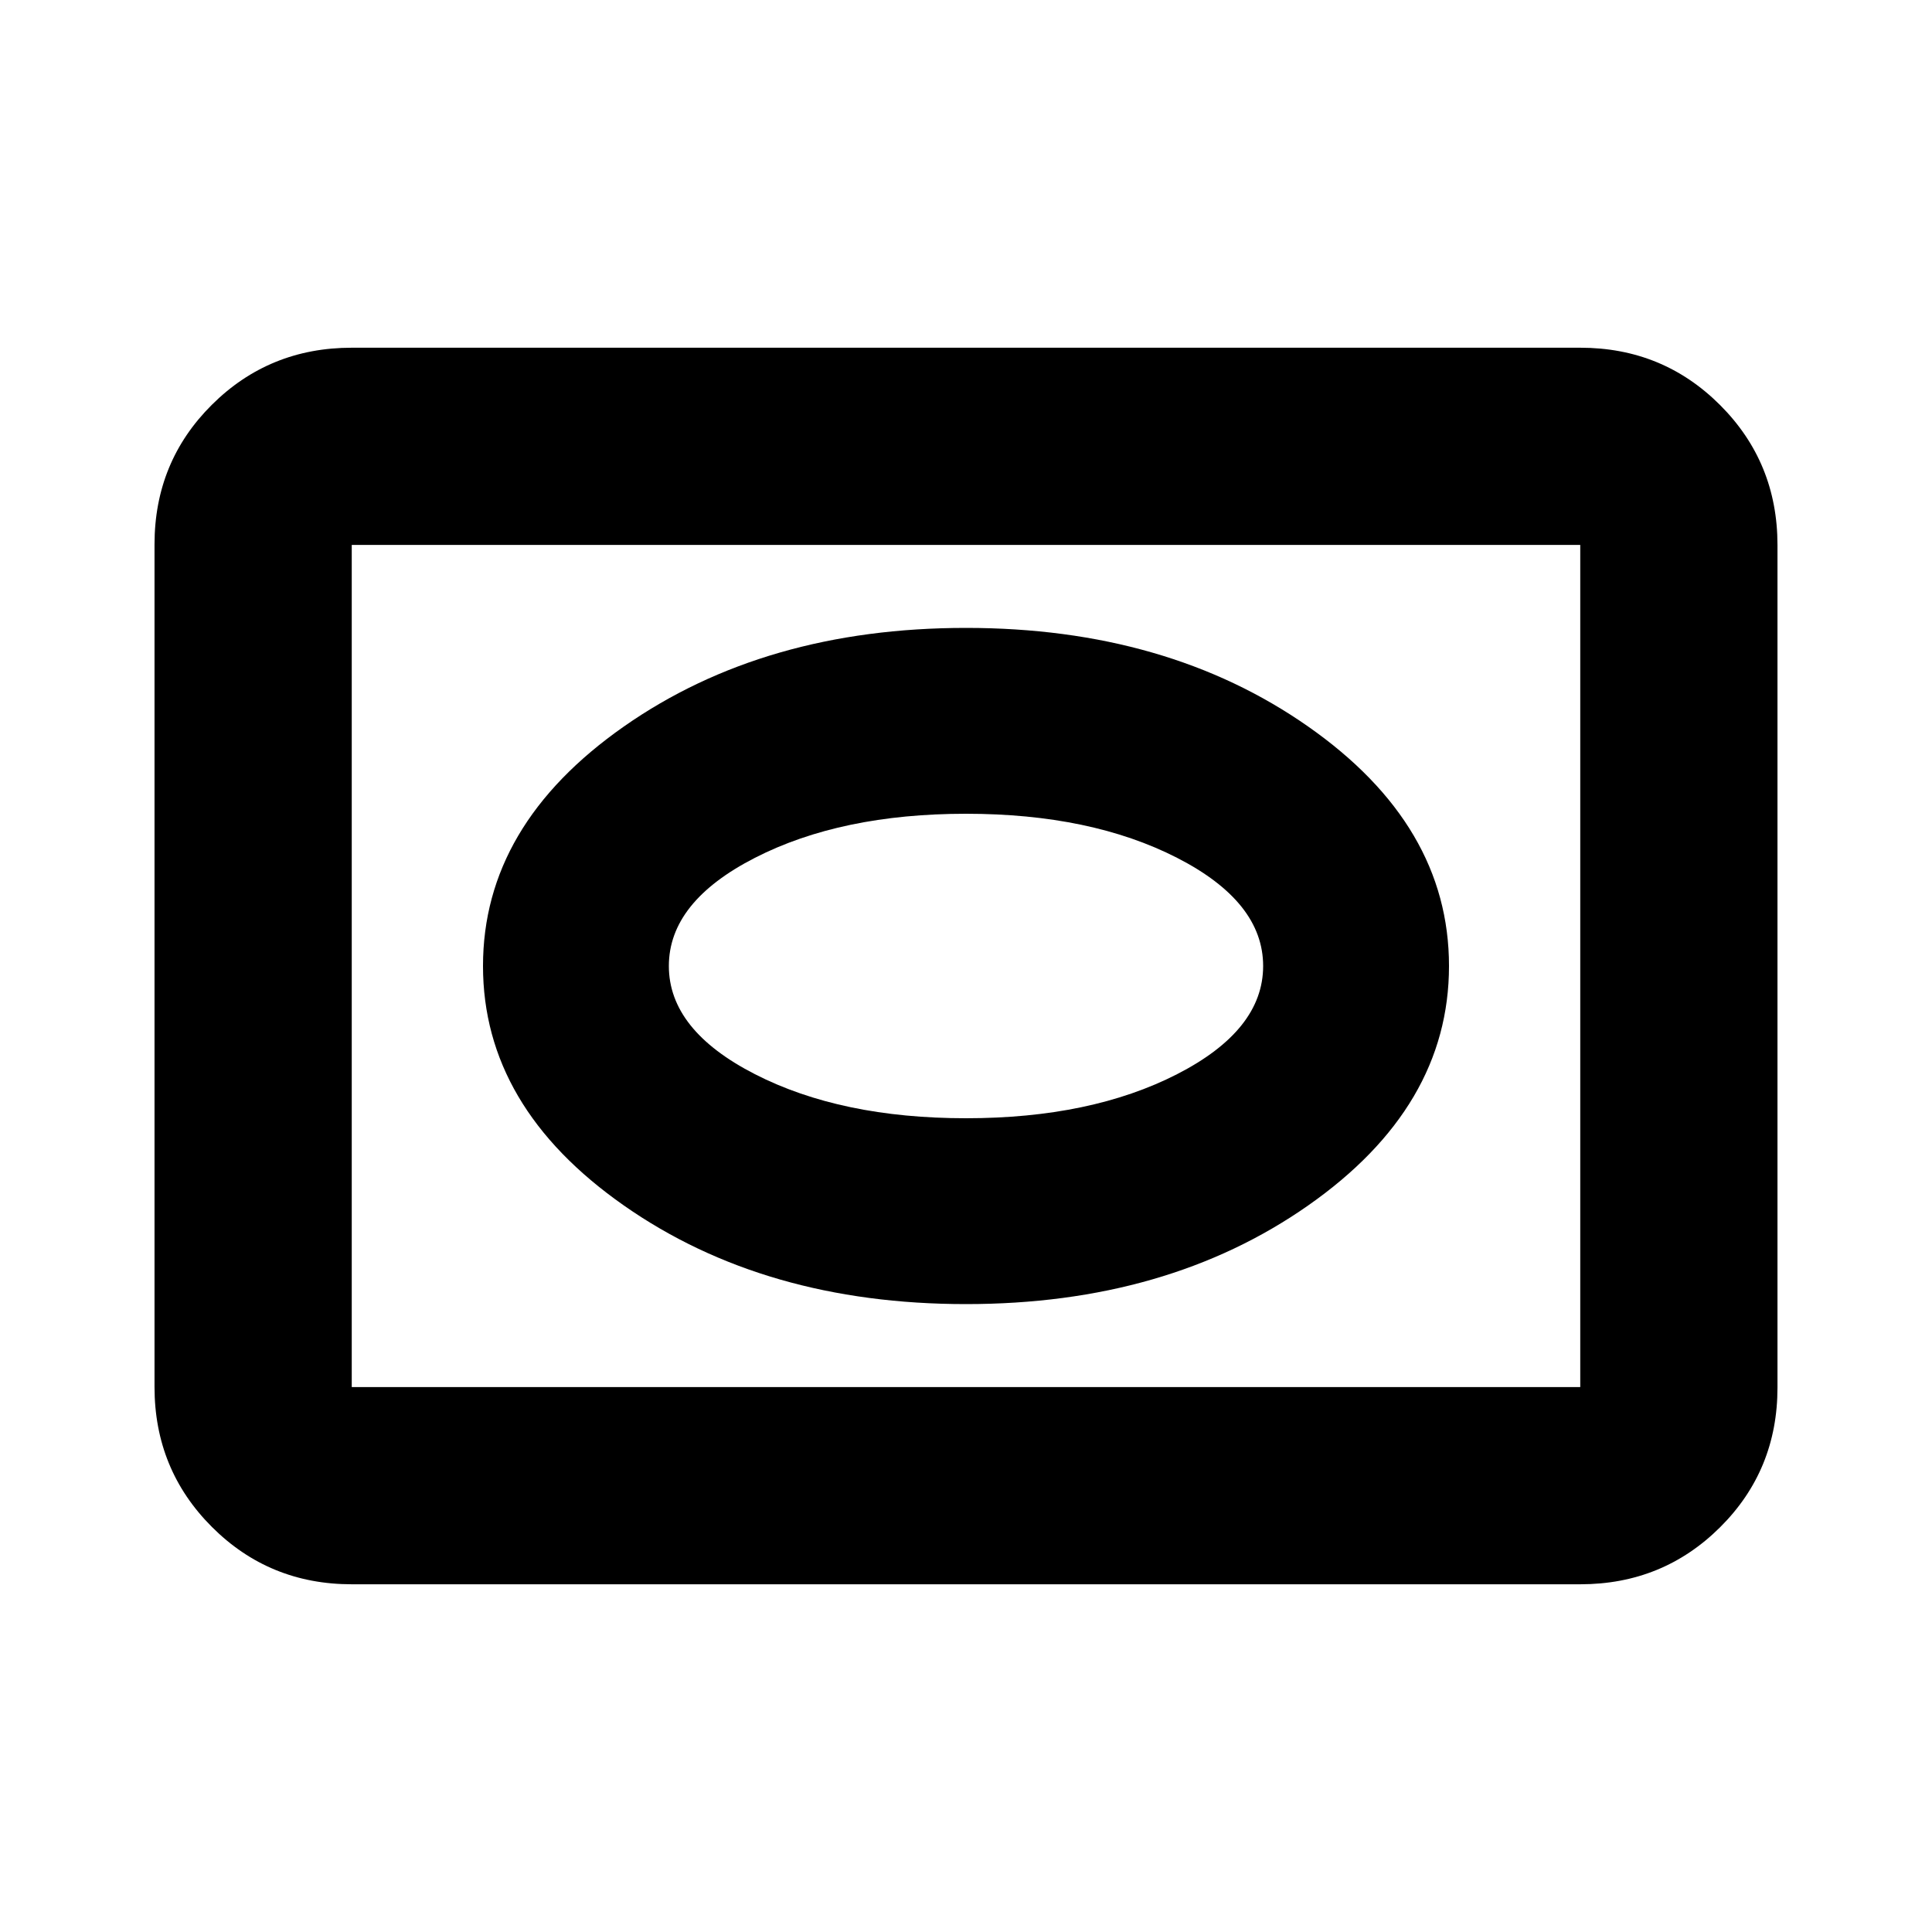 <svg xmlns="http://www.w3.org/2000/svg" height="20" viewBox="0 -960 960 960" width="20"><path d="M174.78-172.78q-41 0-69.5-28.51t-28.5-69.53V-689.5q0-41.02 28.5-69.37t69.5-28.35h610.44q41 0 69.5 28.51t28.5 69.53v418.68q0 41.02-28.5 69.37t-69.5 28.35H174.78Zm0-98h610.44v-418.44H174.78v418.44Zm0 0v-418.44 418.44ZM480-312q100 0 170-49t70-119q0-70-70-119t-170-49q-100 0-170 49t-70 119q0 70 70 119t170 49Zm0-92.35q-62.09 0-104.87-21.89-42.78-21.9-42.78-53.76t42.78-53.76q42.78-21.89 104.87-21.89t104.87 21.89q42.78 21.9 42.78 53.76t-42.78 53.76Q542.09-404.35 480-404.35Z"/></svg>